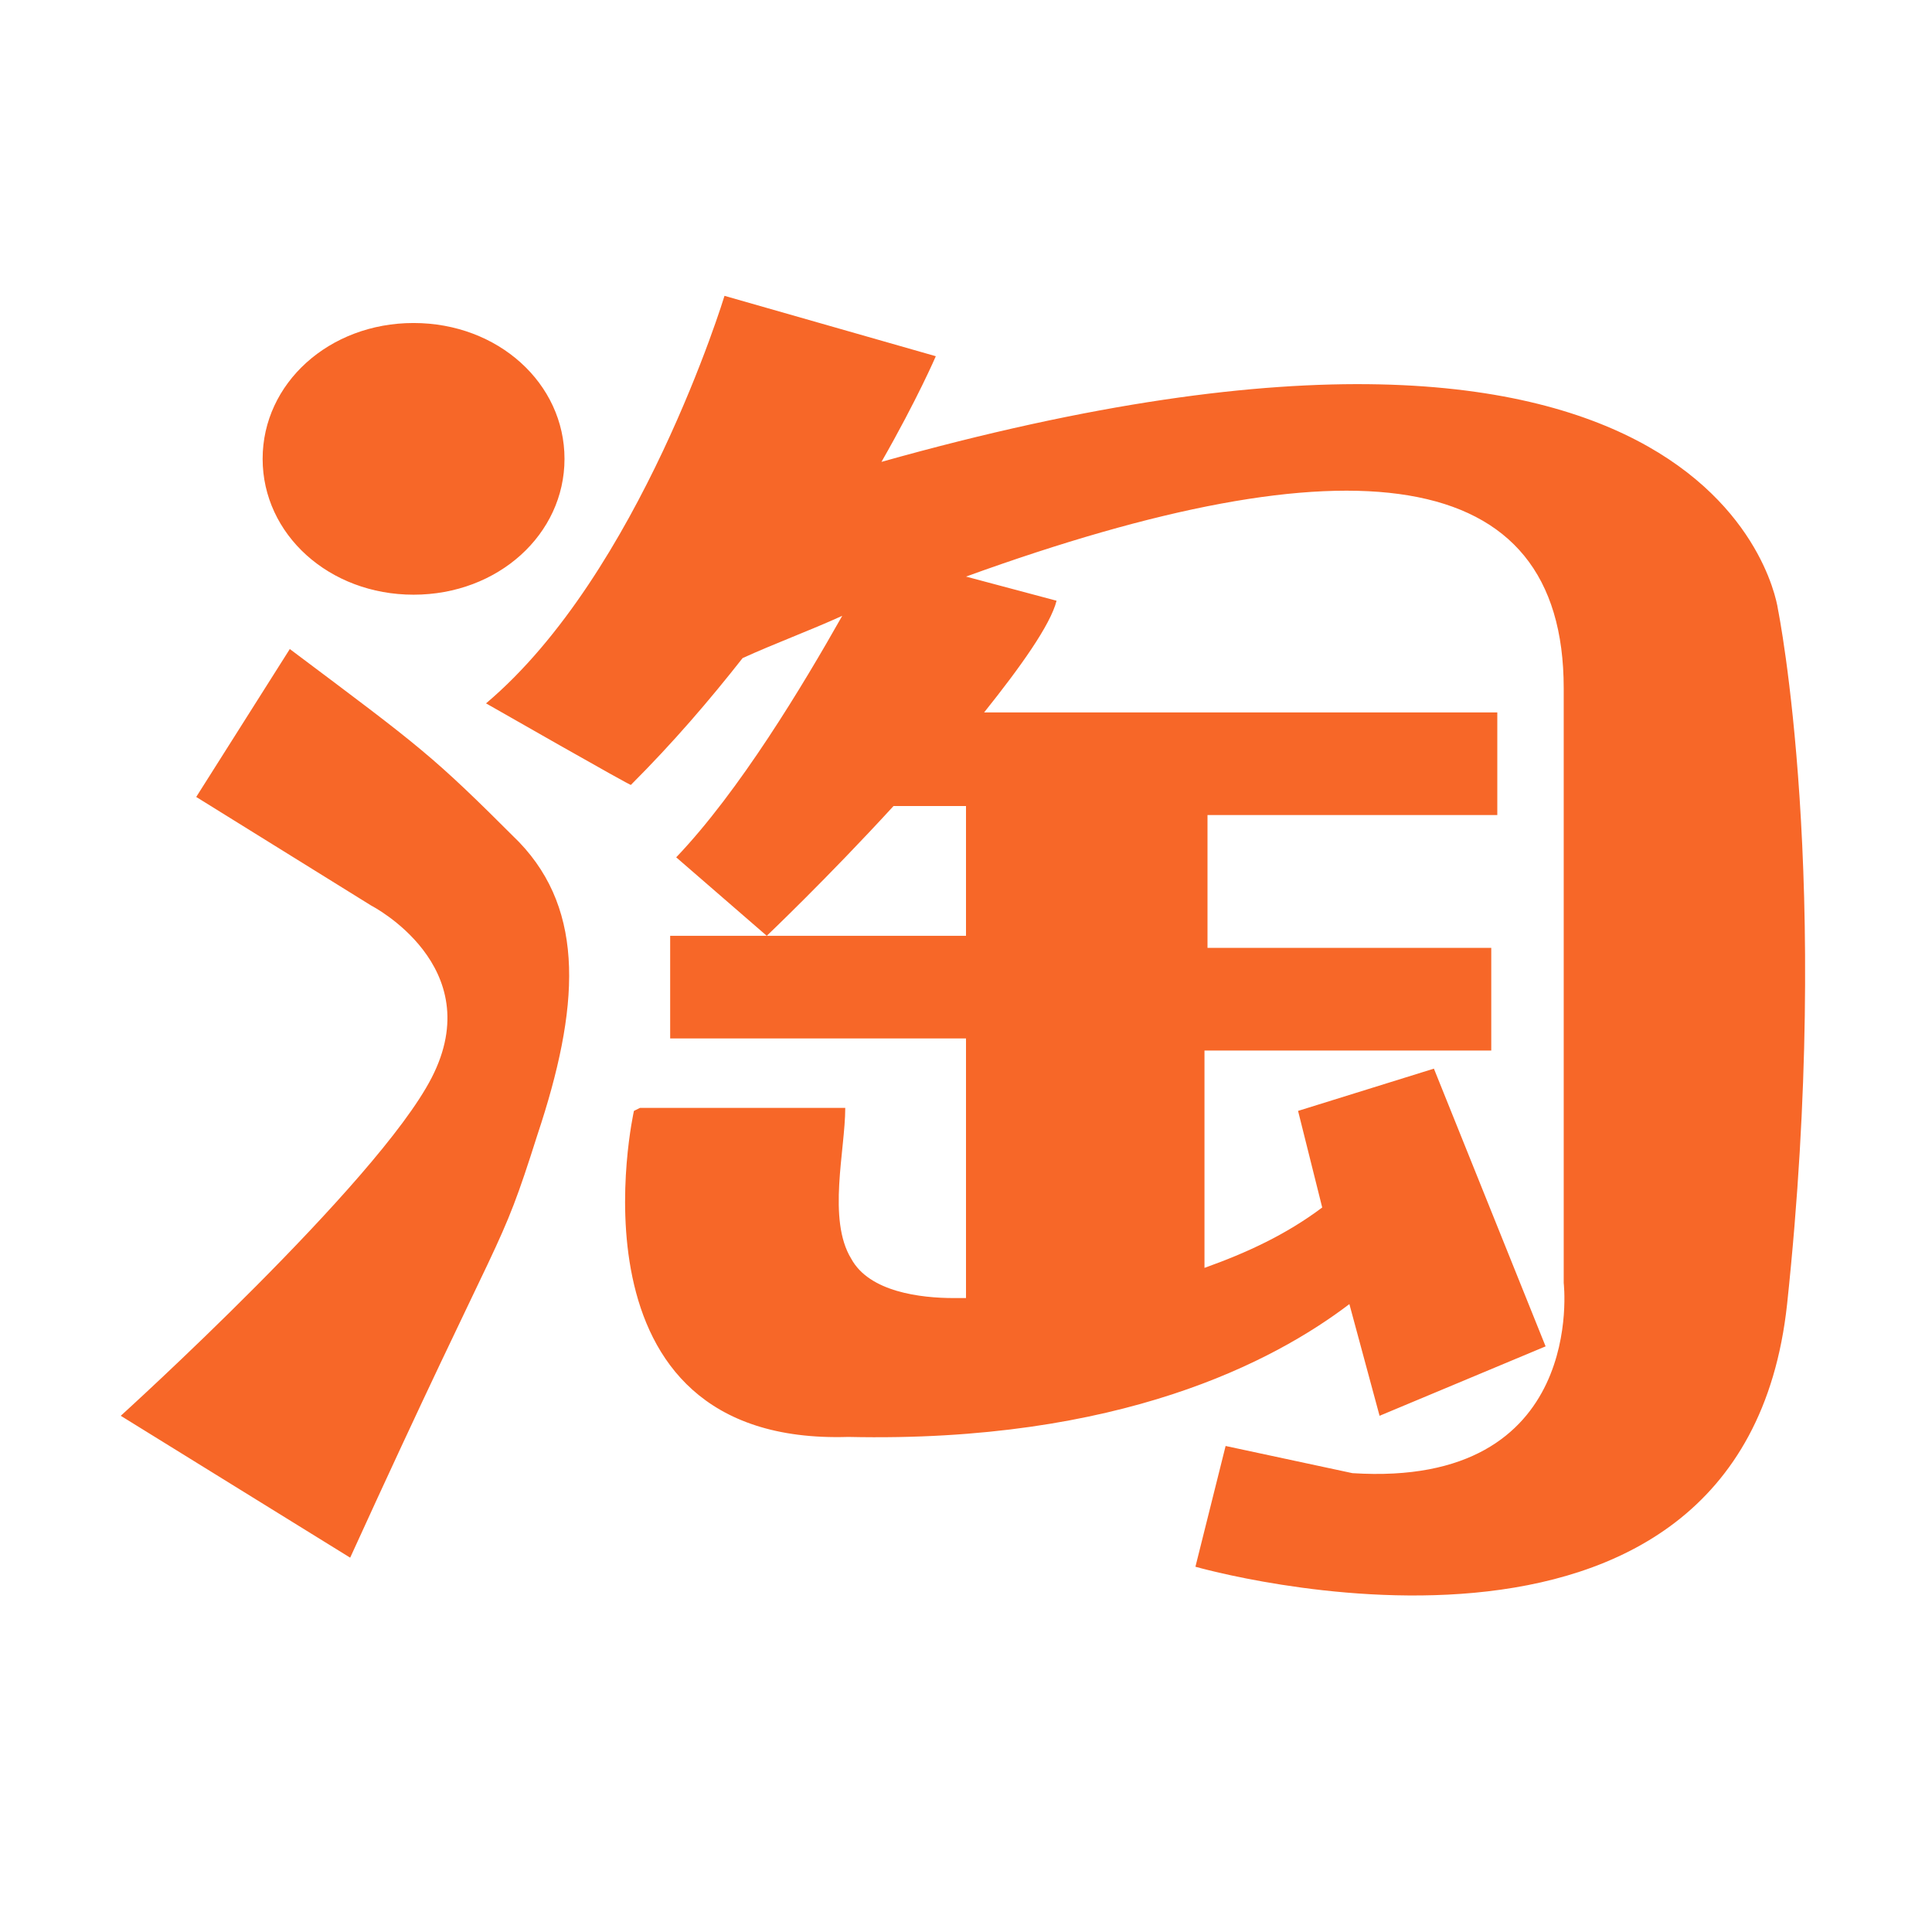<?xml version="1.0" standalone="no"?><!DOCTYPE svg PUBLIC "-//W3C//DTD SVG 1.1//EN" "http://www.w3.org/Graphics/SVG/1.1/DTD/svg11.dtd"><svg t="1696777141161" class="icon" viewBox="0 0 1024 1024" version="1.1" xmlns="http://www.w3.org/2000/svg" p-id="31749" xmlns:xlink="http://www.w3.org/1999/xlink" width="200" height="200"><path d="M219.2 315.2c44.8 0 80-32 80-72s-35.2-72-80-72-80 32-80 72 35.2 72 80 72z m-65.6 28.8l-49.6 78.4 92.8 57.6s62.4 32 32 91.2C200 627.2 64 750.4 64 750.4l121.6 75.2c83.2-182.4 78.4-158.4 99.2-224 22.4-67.2 25.6-118.4-9.6-155.2-46.4-46.4-51.2-49.6-121.6-102.4z m788.8-20.8s-25.6-204.8-475.2-78.4c19.2-33.6 28.8-56 28.8-56l-112-32s-44.8 147.2-126.4 216c0 0 78.4 44.8 76.8 43.2 22.4-22.4 41.6-44.8 59.2-67.2 17.6-8 35.2-14.4 52.8-22.4-20.8 36.8-54.4 92.8-88 128l48 41.6s32-30.4 67.2-68.8H512V496h-156.8v54.4H512V688h-6.4c-17.6 0-44.8-3.2-54.4-20.8-12.8-20.8-3.2-57.6-3.2-80h-108.8l-3.2 1.6s-40 177.6 113.6 172.8c144 3.2 225.6-40 265.6-70.4l16 59.2 88-36.8-59.2-147.2-72 22.4 12.8 51.2c-19.2 14.4-40 24-62.4 32v-115.2h152v-54.4H640V432h153.6v-54.4h-272c19.2-24 35.2-46.4 38.4-59.2l-48-12.8c203.2-73.6 316.8-60.8 316.8 59.2v315.2s12.8 108.8-112 100.8l-67.2-14.4-16 64s289.6 83.2 313.6-139.2c24-225.6-4.8-368-4.8-368z" fill="#F76728" p-id="31750"></path></svg>